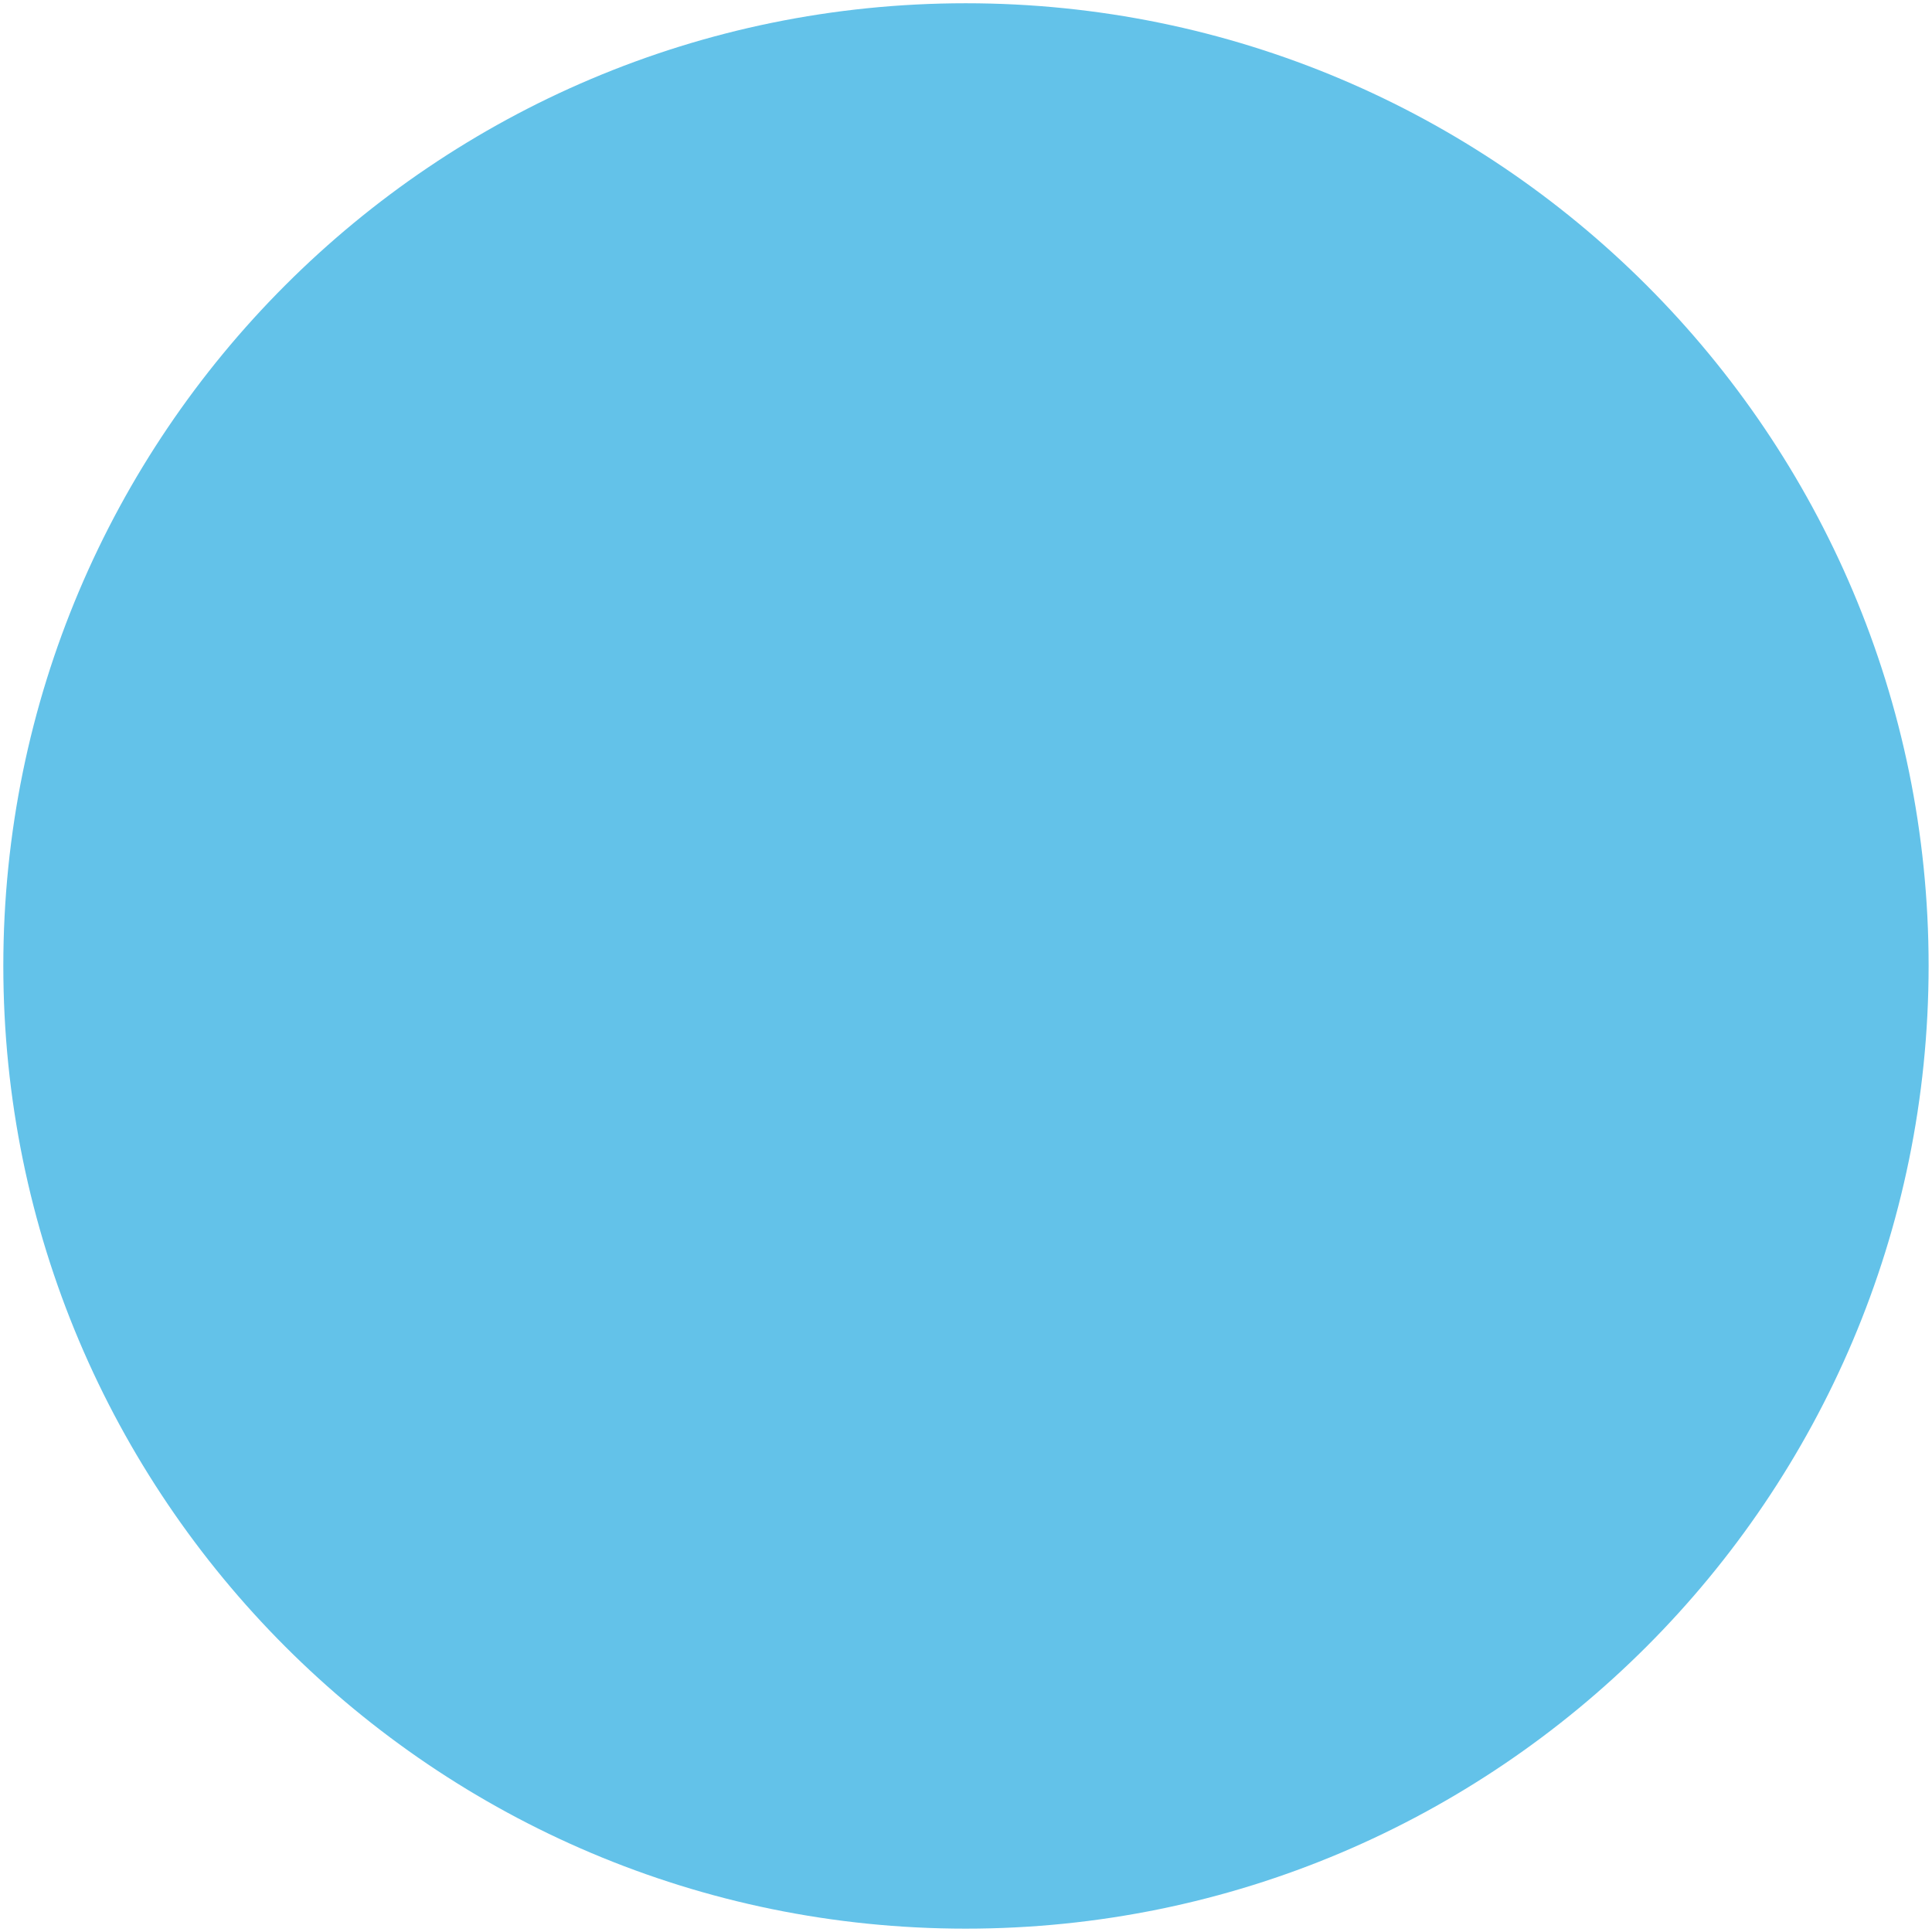 <?xml version="1.0" encoding="utf-8"?>
<!-- Generator: Adobe Illustrator 15.0.2, SVG Export Plug-In . SVG Version: 6.00 Build 0)  -->
<!DOCTYPE svg PUBLIC "-//W3C//DTD SVG 1.1//EN" "http://www.w3.org/Graphics/SVG/1.1/DTD/svg11.dtd">
<svg version="1.1" id="Calque_1" xmlns="http://www.w3.org/2000/svg" xmlns:xlink="http://www.w3.org/1999/xlink" x="0px" y="0px"
	 width="64px" height="63.996px" viewBox="0 0 64 63.996" enable-background="new 0 0 64 63.996" xml:space="preserve">
<g id="Centre_2_1_">
	<path fill="#63C2E9" d="M0.11,31.994c0-17.605,14.278-31.886,31.882-31.886l0,0c17.613,0,31.895,14.28,31.896,31.886l0,0
		c-0.005,17.613-14.283,31.895-31.896,31.895l0,0C14.389,63.889,0.11,49.607,0.11,31.994L0.11,31.994z"/>
</g>
</svg>
